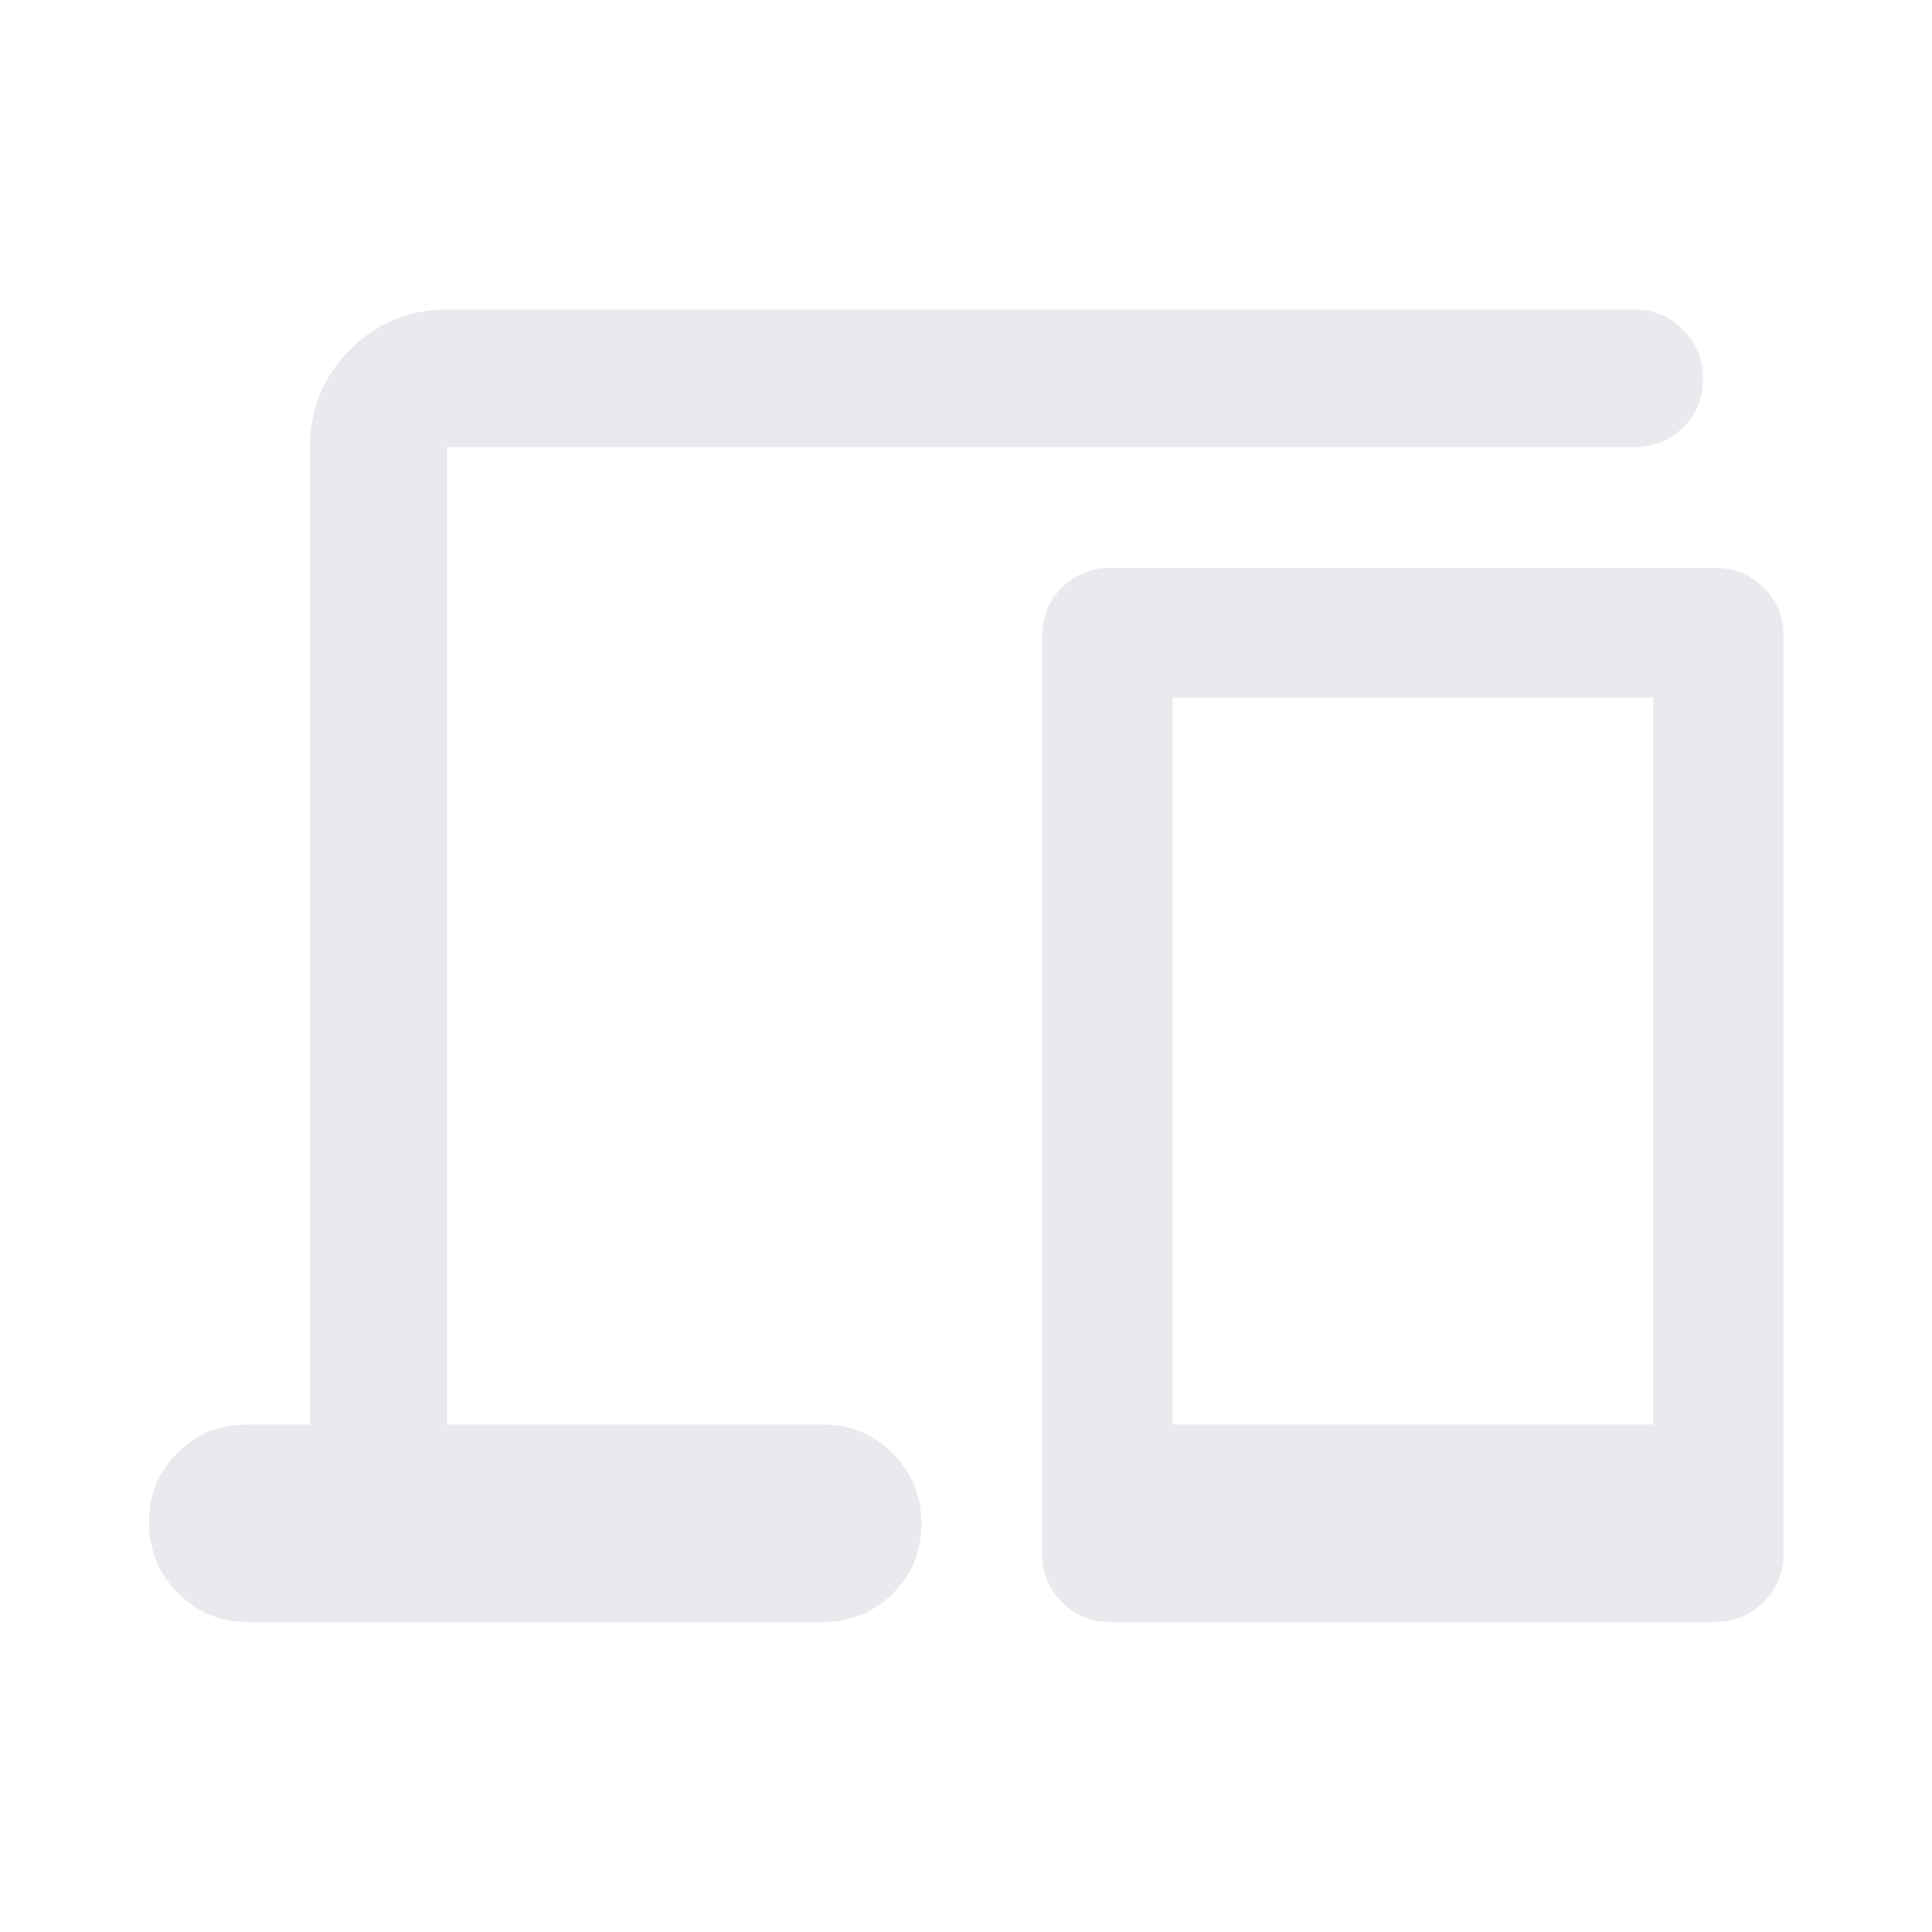 <svg xmlns="http://www.w3.org/2000/svg" height="48px" viewBox="0 -960 960 960" width="48px" fill="#e8eaed"><path d="M123.09-154.02q-20.55 0-34.81-14.49-14.26-14.5-14.26-35.22 0-20.24 14.08-34.33t34.51-14.09h31.41v-485.7q0-28.45 19.89-48.41 19.89-19.96 48.24-19.96h589.76q14.4 0 24.35 10.01 9.96 10.02 9.96 24.49 0 14.48-9.96 24.18-9.95 9.69-24.35 9.69H222.15v485.7h186.63q20.55 0 34.81 14.31 14.26 14.31 14.26 34.93 0 20.62-14.26 34.75-14.26 14.14-34.81 14.14H123.09Zm428.82 0q-14.42 0-24.24-9.82-9.82-9.82-9.82-24.25v-455.69q0-14.43 9.82-24.25t24.24-9.82h300q14.4 0 24.35 9.82 9.96 9.82 9.96 24.25v455.69q0 14.43-9.96 24.25-9.95 9.82-24.35 9.82h-300Zm30.72-98.13h238.8V-613.3h-238.8v361.15Zm0 0h238.8-238.8Z"/></svg>